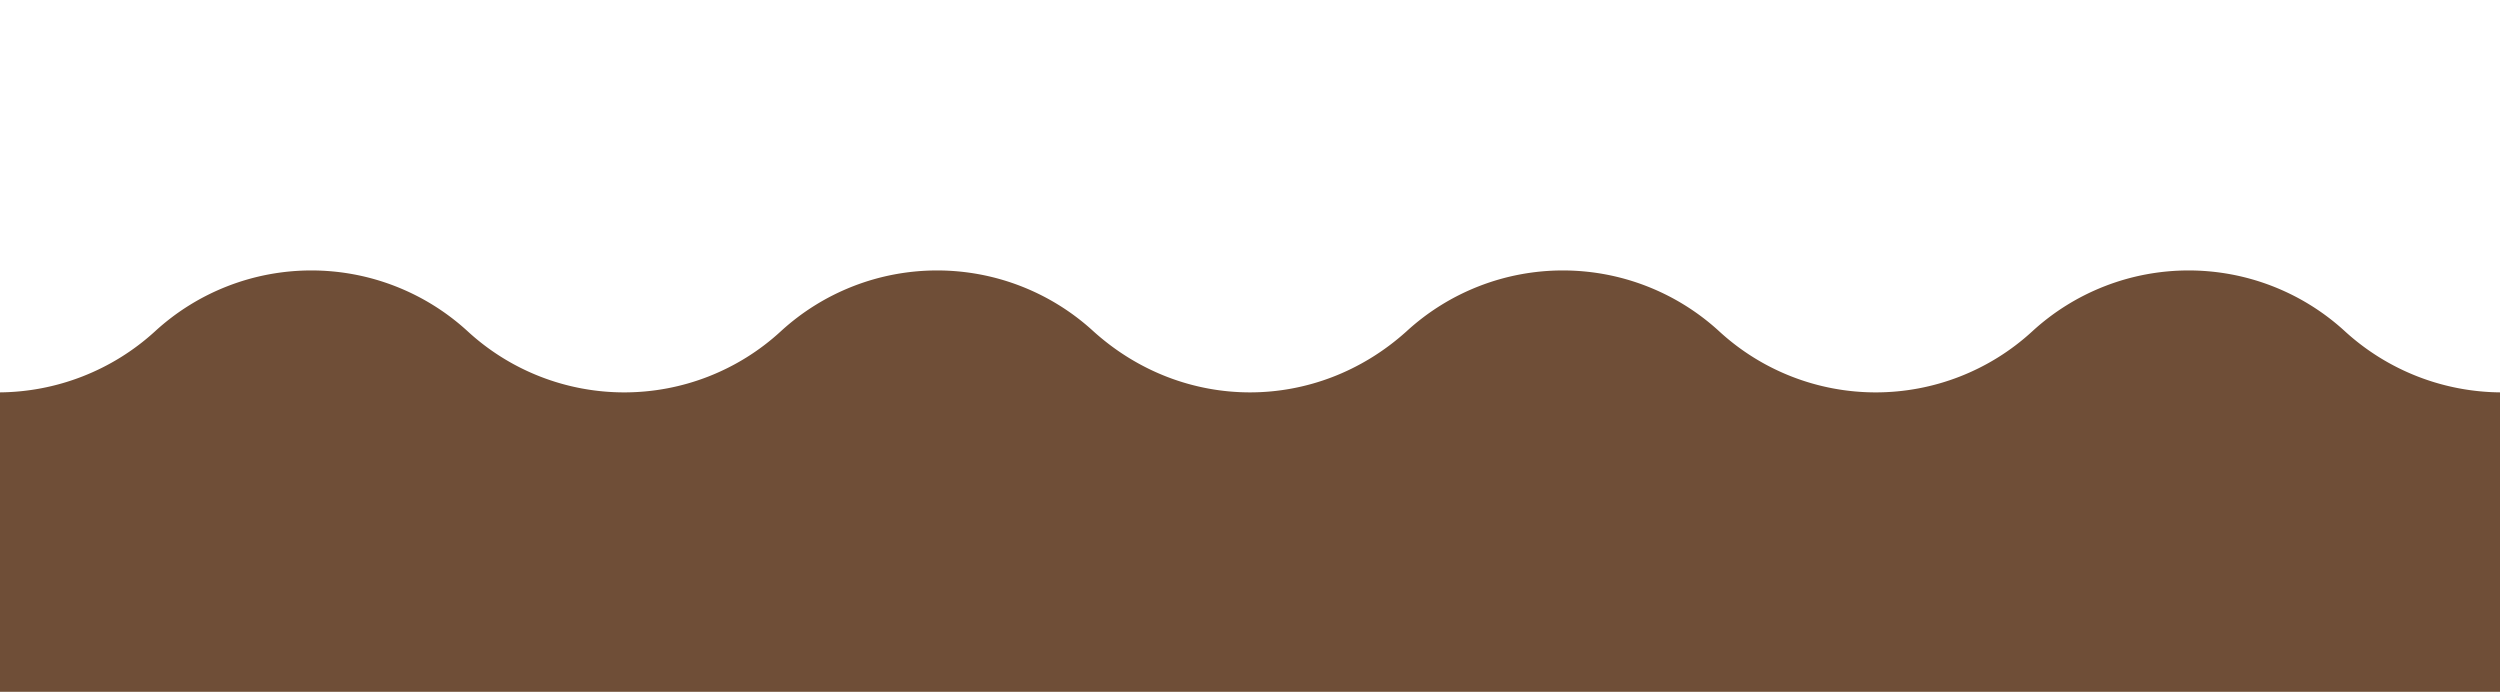 <svg id="Layer_1" data-name="Layer 1" xmlns="http://www.w3.org/2000/svg" xmlns:xlink="http://www.w3.org/1999/xlink" width="795" height="220" viewBox="0 0 795 220">
    <defs>
        <style>.cls-1{fill:#6F4E37;}</style>
        <linearGradient id="linear-gradient" x1="397.5" y1="86" x2="397.5" y2="220" gradientUnits="userSpaceOnUse">
            <stop offset="0" stop-color="#faab2b" />
            <stop offset="1" stop-color="#fb8b1b" />
        </linearGradient>
    </defs>
    <path class="cls-1" d="M745.73,105.39a73.51,73.51,0,0,0-99.49,0,73.52,73.52,0,0,1-99.5,0,73.51,73.51,0,0,0-99.49,0c-28.7,25.85-70.8,25.85-99.5,0a73.51,73.51,0,0,0-99.49,0,73.52,73.52,0,0,1-99.5,0,73.51,73.51,0,0,0-99.49,0A74.15,74.15,0,0,1-.48,124.78V220h796V124.78A74.15,74.15,0,0,1,745.73,105.39Z" />
</svg>